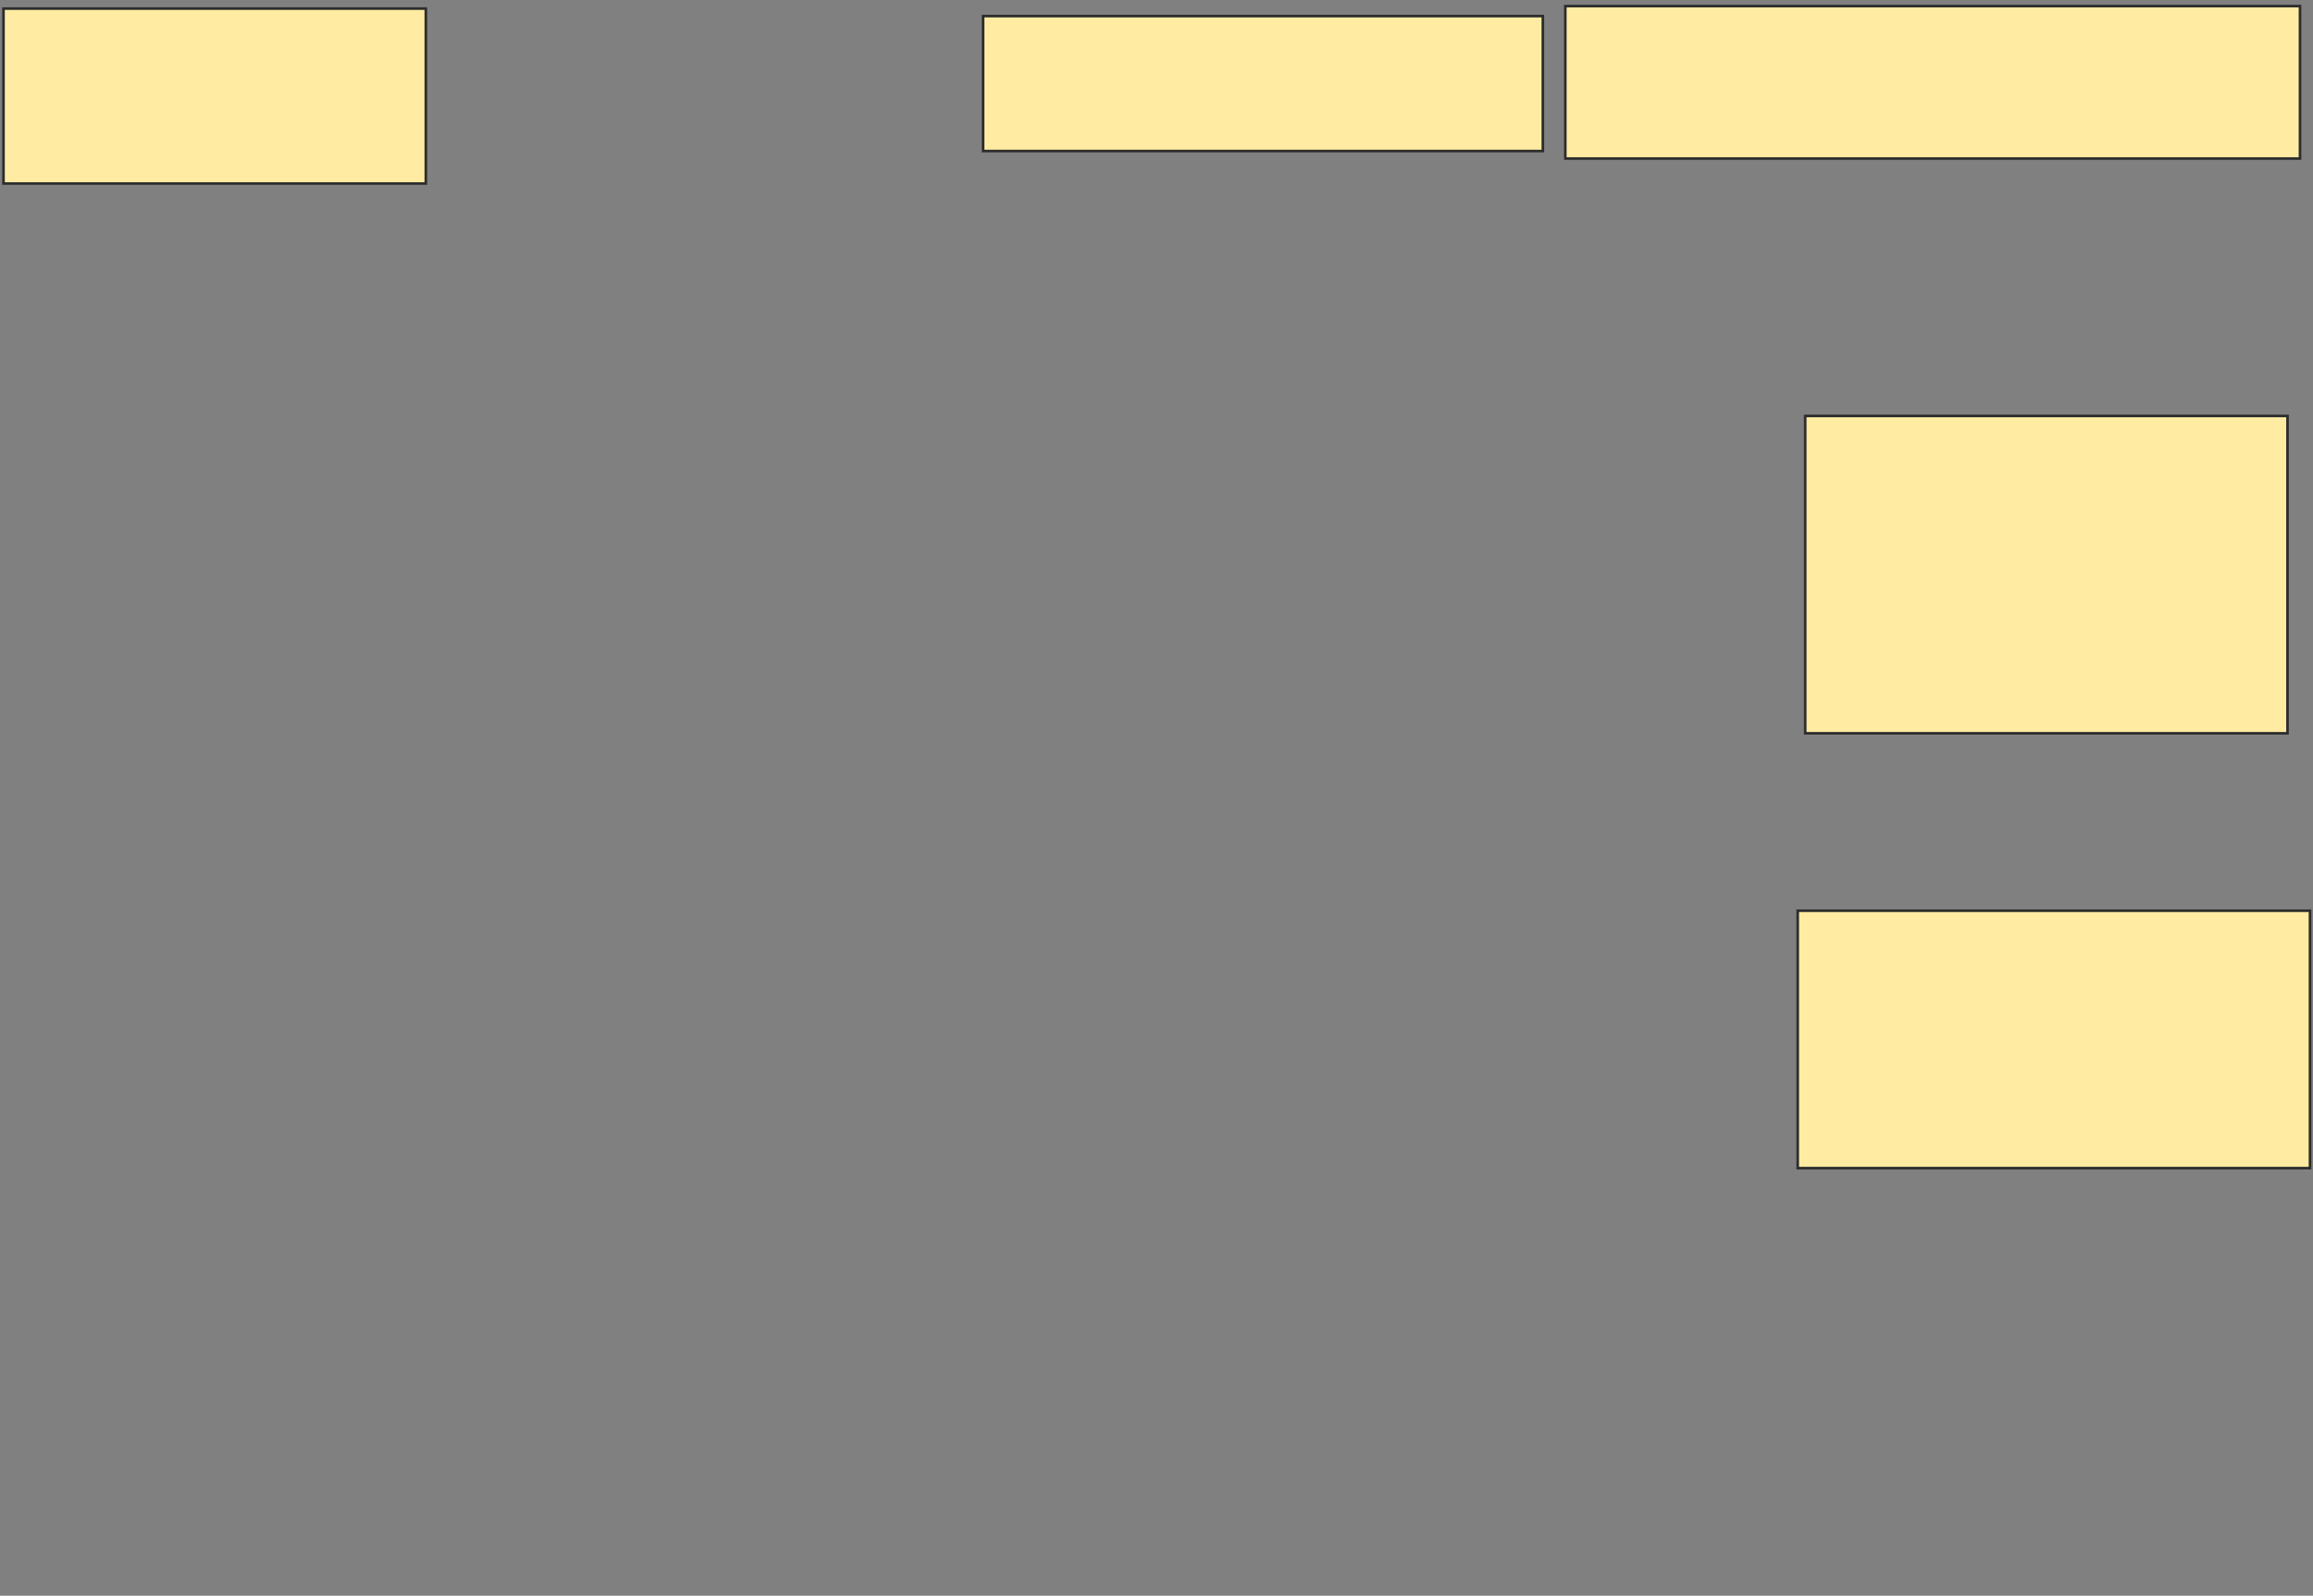 <svg height="614" width="890" xmlns="http://www.w3.org/2000/svg">
 <rect width="100%" height="100%" fill="#808080" stroke="none"/>
 <!-- Created with Image Occlusion Enhanced -->
 <g>
  <title>Labels</title>
 </g>
 <g>
  <title>Masks</title>
  <rect fill="#FFEBA2" height="67.308" id="d76d886832f14b80b828dd1fcddd6137-ao-1" stroke="#2D2D2D" width="162.5" x="1.346" y="3.308"/>
  
  <rect fill="#FFEBA2" height="51.923" id="d76d886832f14b80b828dd1fcddd6137-ao-3" stroke="#2D2D2D" width="215.385" x="378.269" y="6.192"/>
  <rect fill="#FFEBA2" height="58.654" id="d76d886832f14b80b828dd1fcddd6137-ao-4" stroke="#2D2D2D" width="282.692" x="602.308" y="2.346"/>
  <rect fill="#FFEBA2" height="122.115" id="d76d886832f14b80b828dd1fcddd6137-ao-5" stroke="#2D2D2D" width="185.577" x="694.615" y="160.038"/>
  <rect fill="#FFEBA2" height="99.038" id="d76d886832f14b80b828dd1fcddd6137-ao-6" stroke="#2D2D2D" width="197.115" x="691.731" y="350.423"/>
 </g>
</svg>